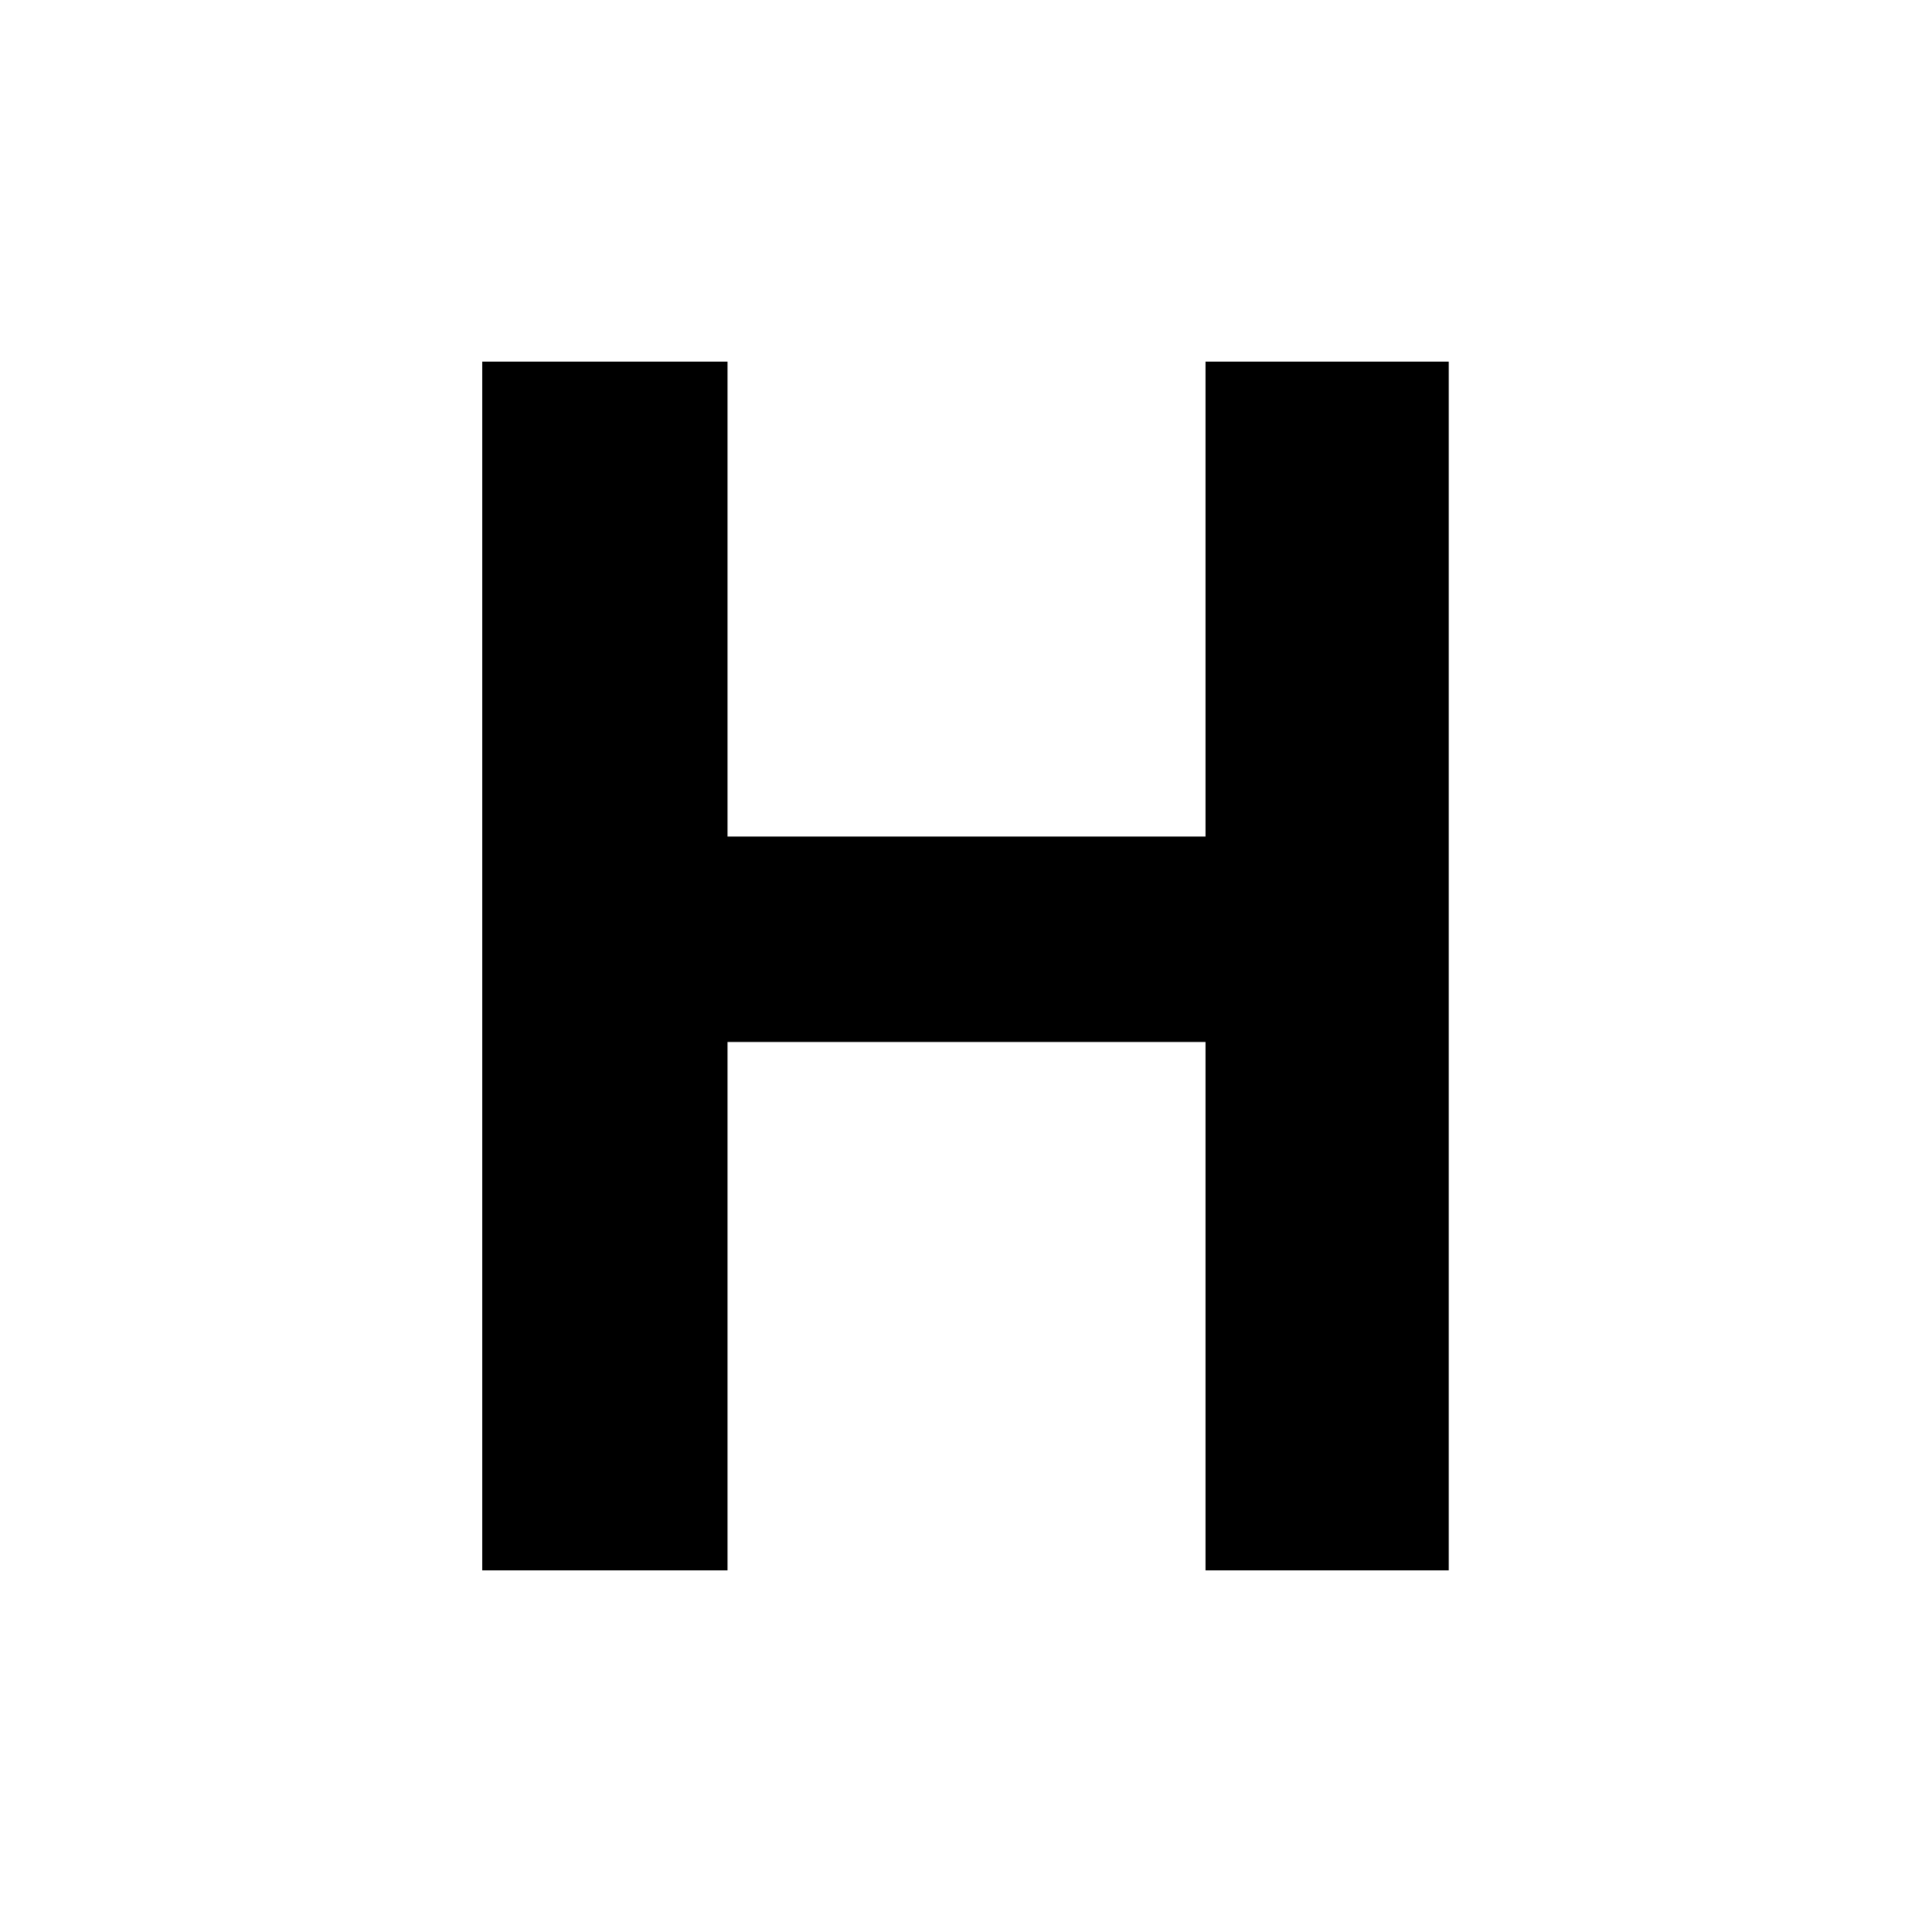 <?xml version="1.0" encoding="utf-8"?>
<!-- Generator: Adobe Illustrator 23.0.3, SVG Export Plug-In . SVG Version: 6.00 Build 0)  -->
<svg version="1.1" id="Layer_1" xmlns="http://www.w3.org/2000/svg" xmlns:xlink="http://www.w3.org/1999/xlink" x="0px" y="0px"
	 viewBox="0 0 184.3 184.3" style="enable-background:new 0 0 184.3 184.3;" xml:space="preserve">
<g id="Layer_x0020_1">
	<polygon points="46,149.8 46,34.5 69.4,34.5 69.4,79.8 115,79.8 115,34.5 138.2,34.5 138.2,149.8 115,149.8 115,99.4 69.4,99.4 
		69.4,149.8 	"/>
</g>
</svg>
